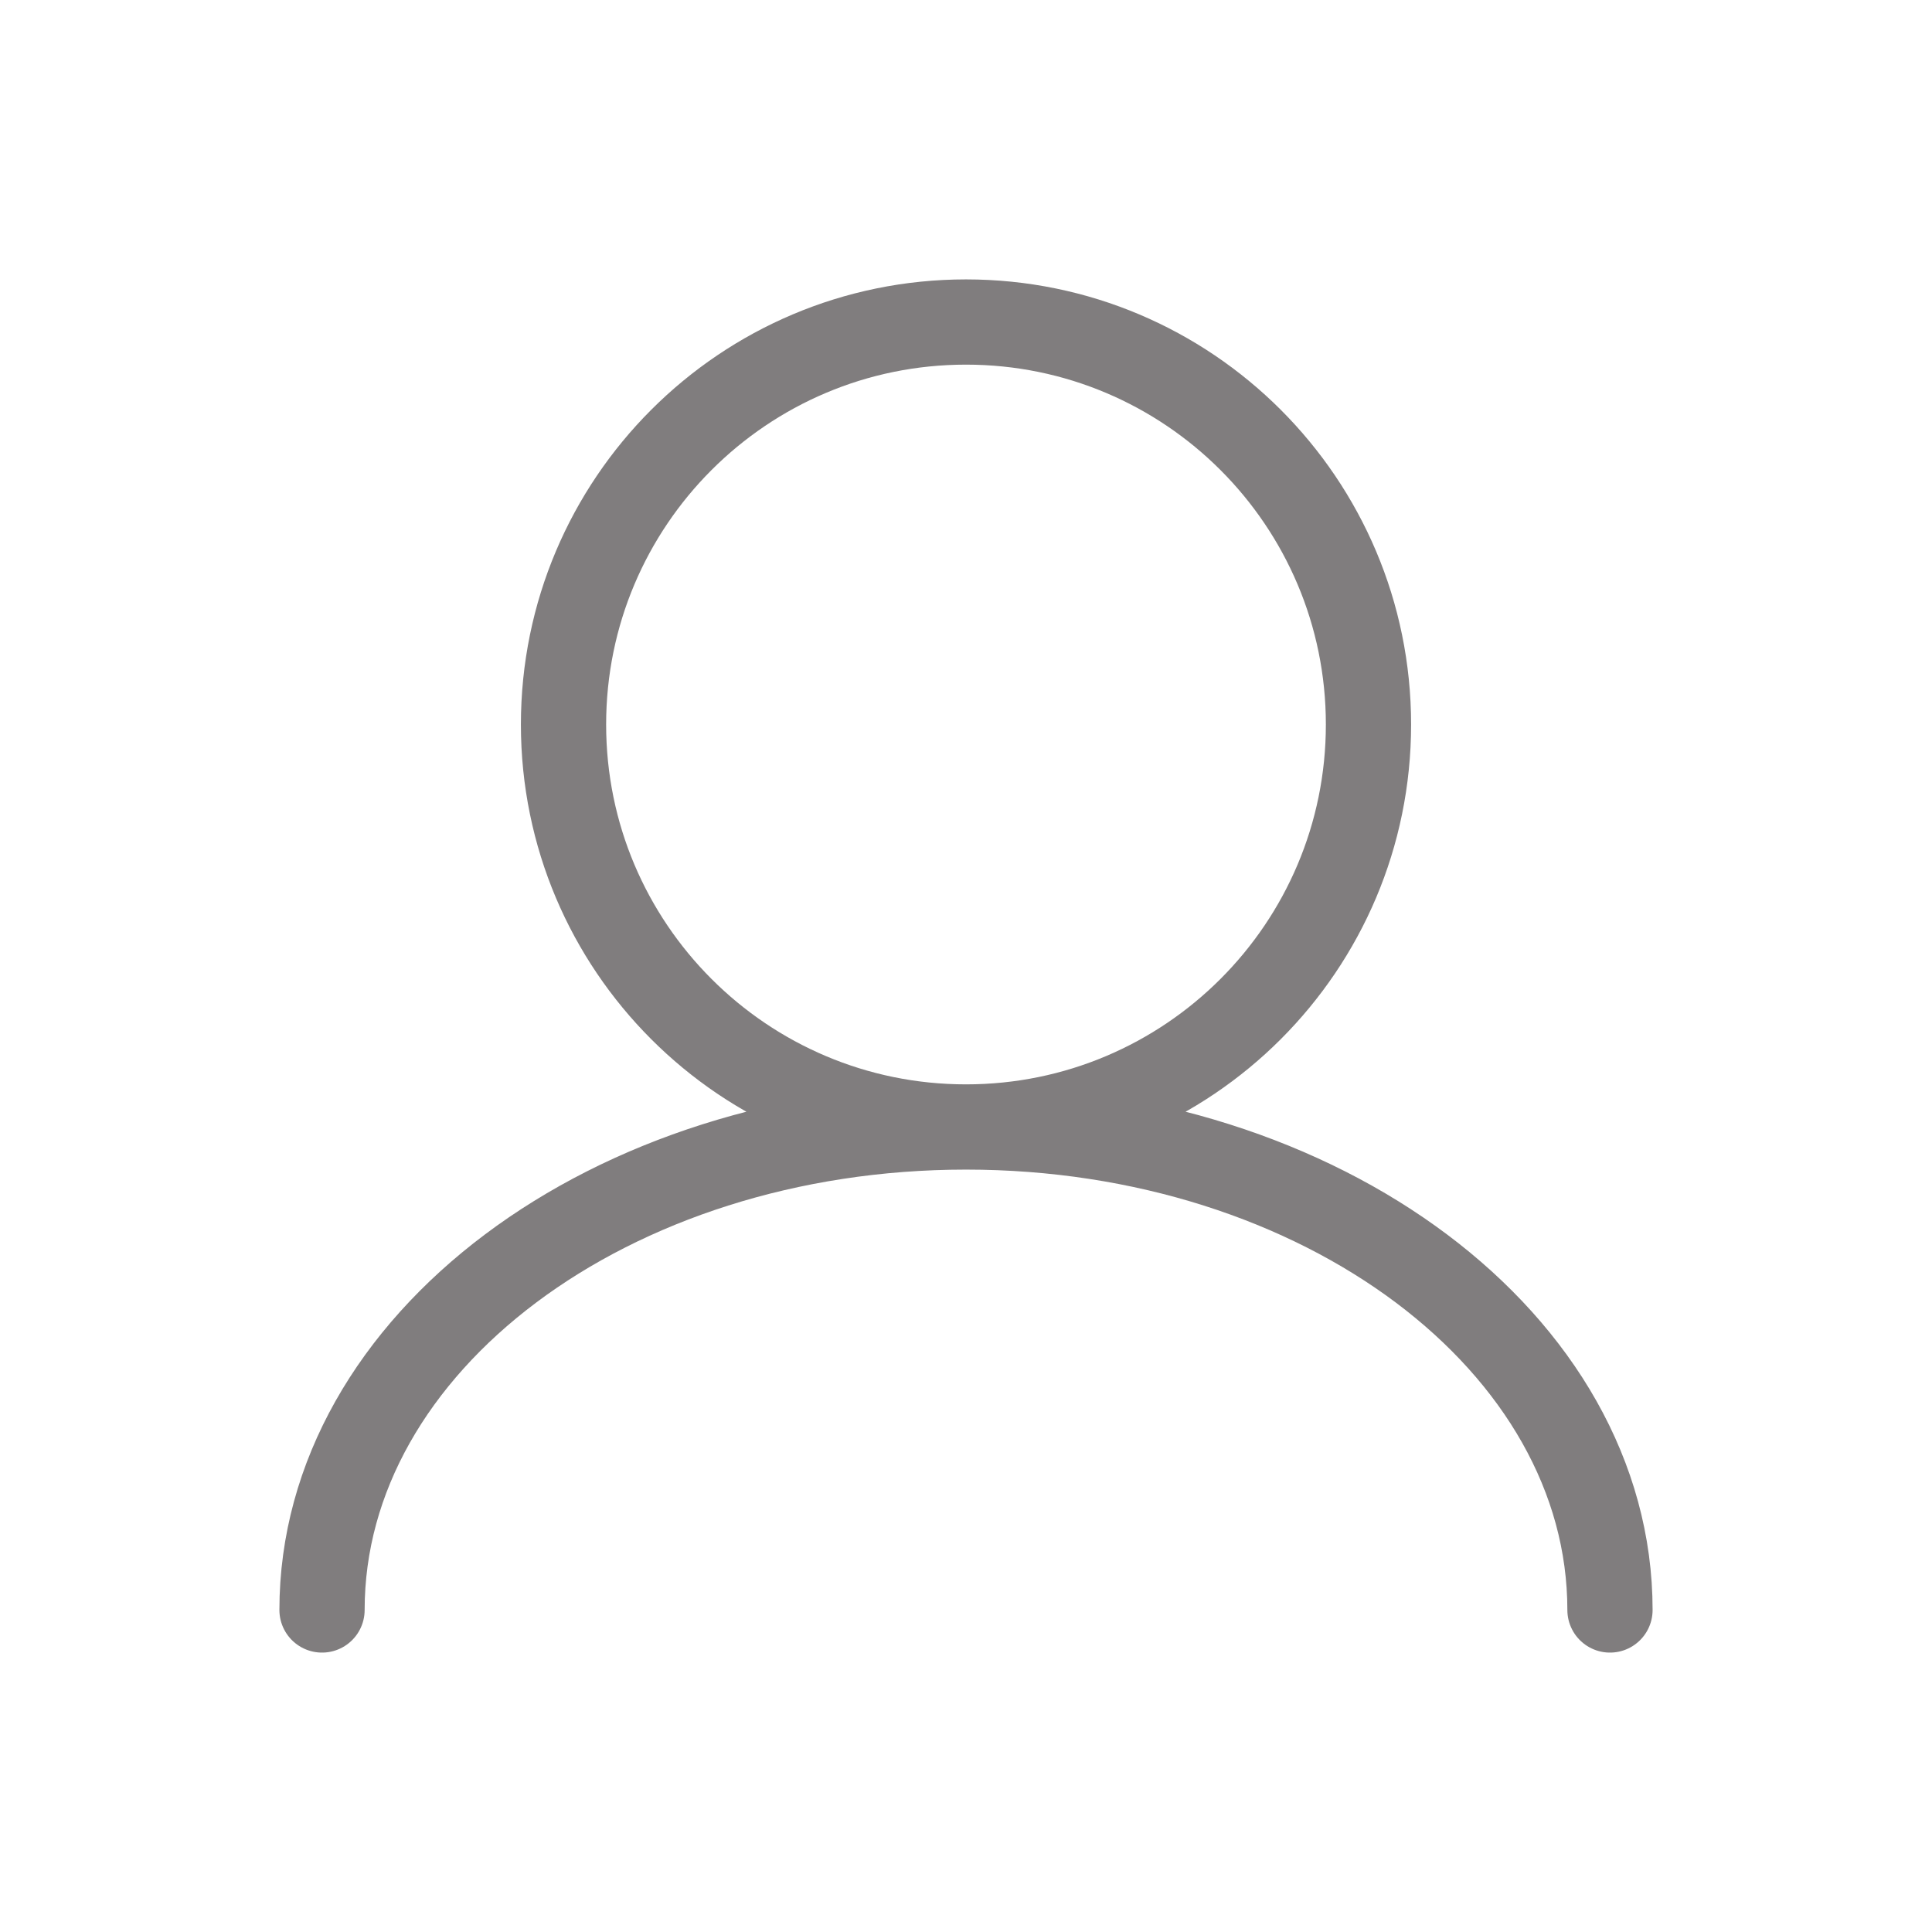 <svg width="34" height="34" viewBox="0 0 34 34" fill="none" xmlns="http://www.w3.org/2000/svg">
<path d="M17 19.833C20.912 19.833 24.083 16.662 24.083 12.75C24.083 8.838 20.912 5.667 17 5.667C13.088 5.667 9.917 8.838 9.917 12.75C9.917 16.662 13.088 19.833 17 19.833ZM17 19.833C10.741 19.833 5.667 23.639 5.667 28.333M17 19.833C23.259 19.833 28.333 23.639 28.333 28.333" stroke="#807D7E" stroke-width="1.5" stroke-linecap="round"/>
</svg>
